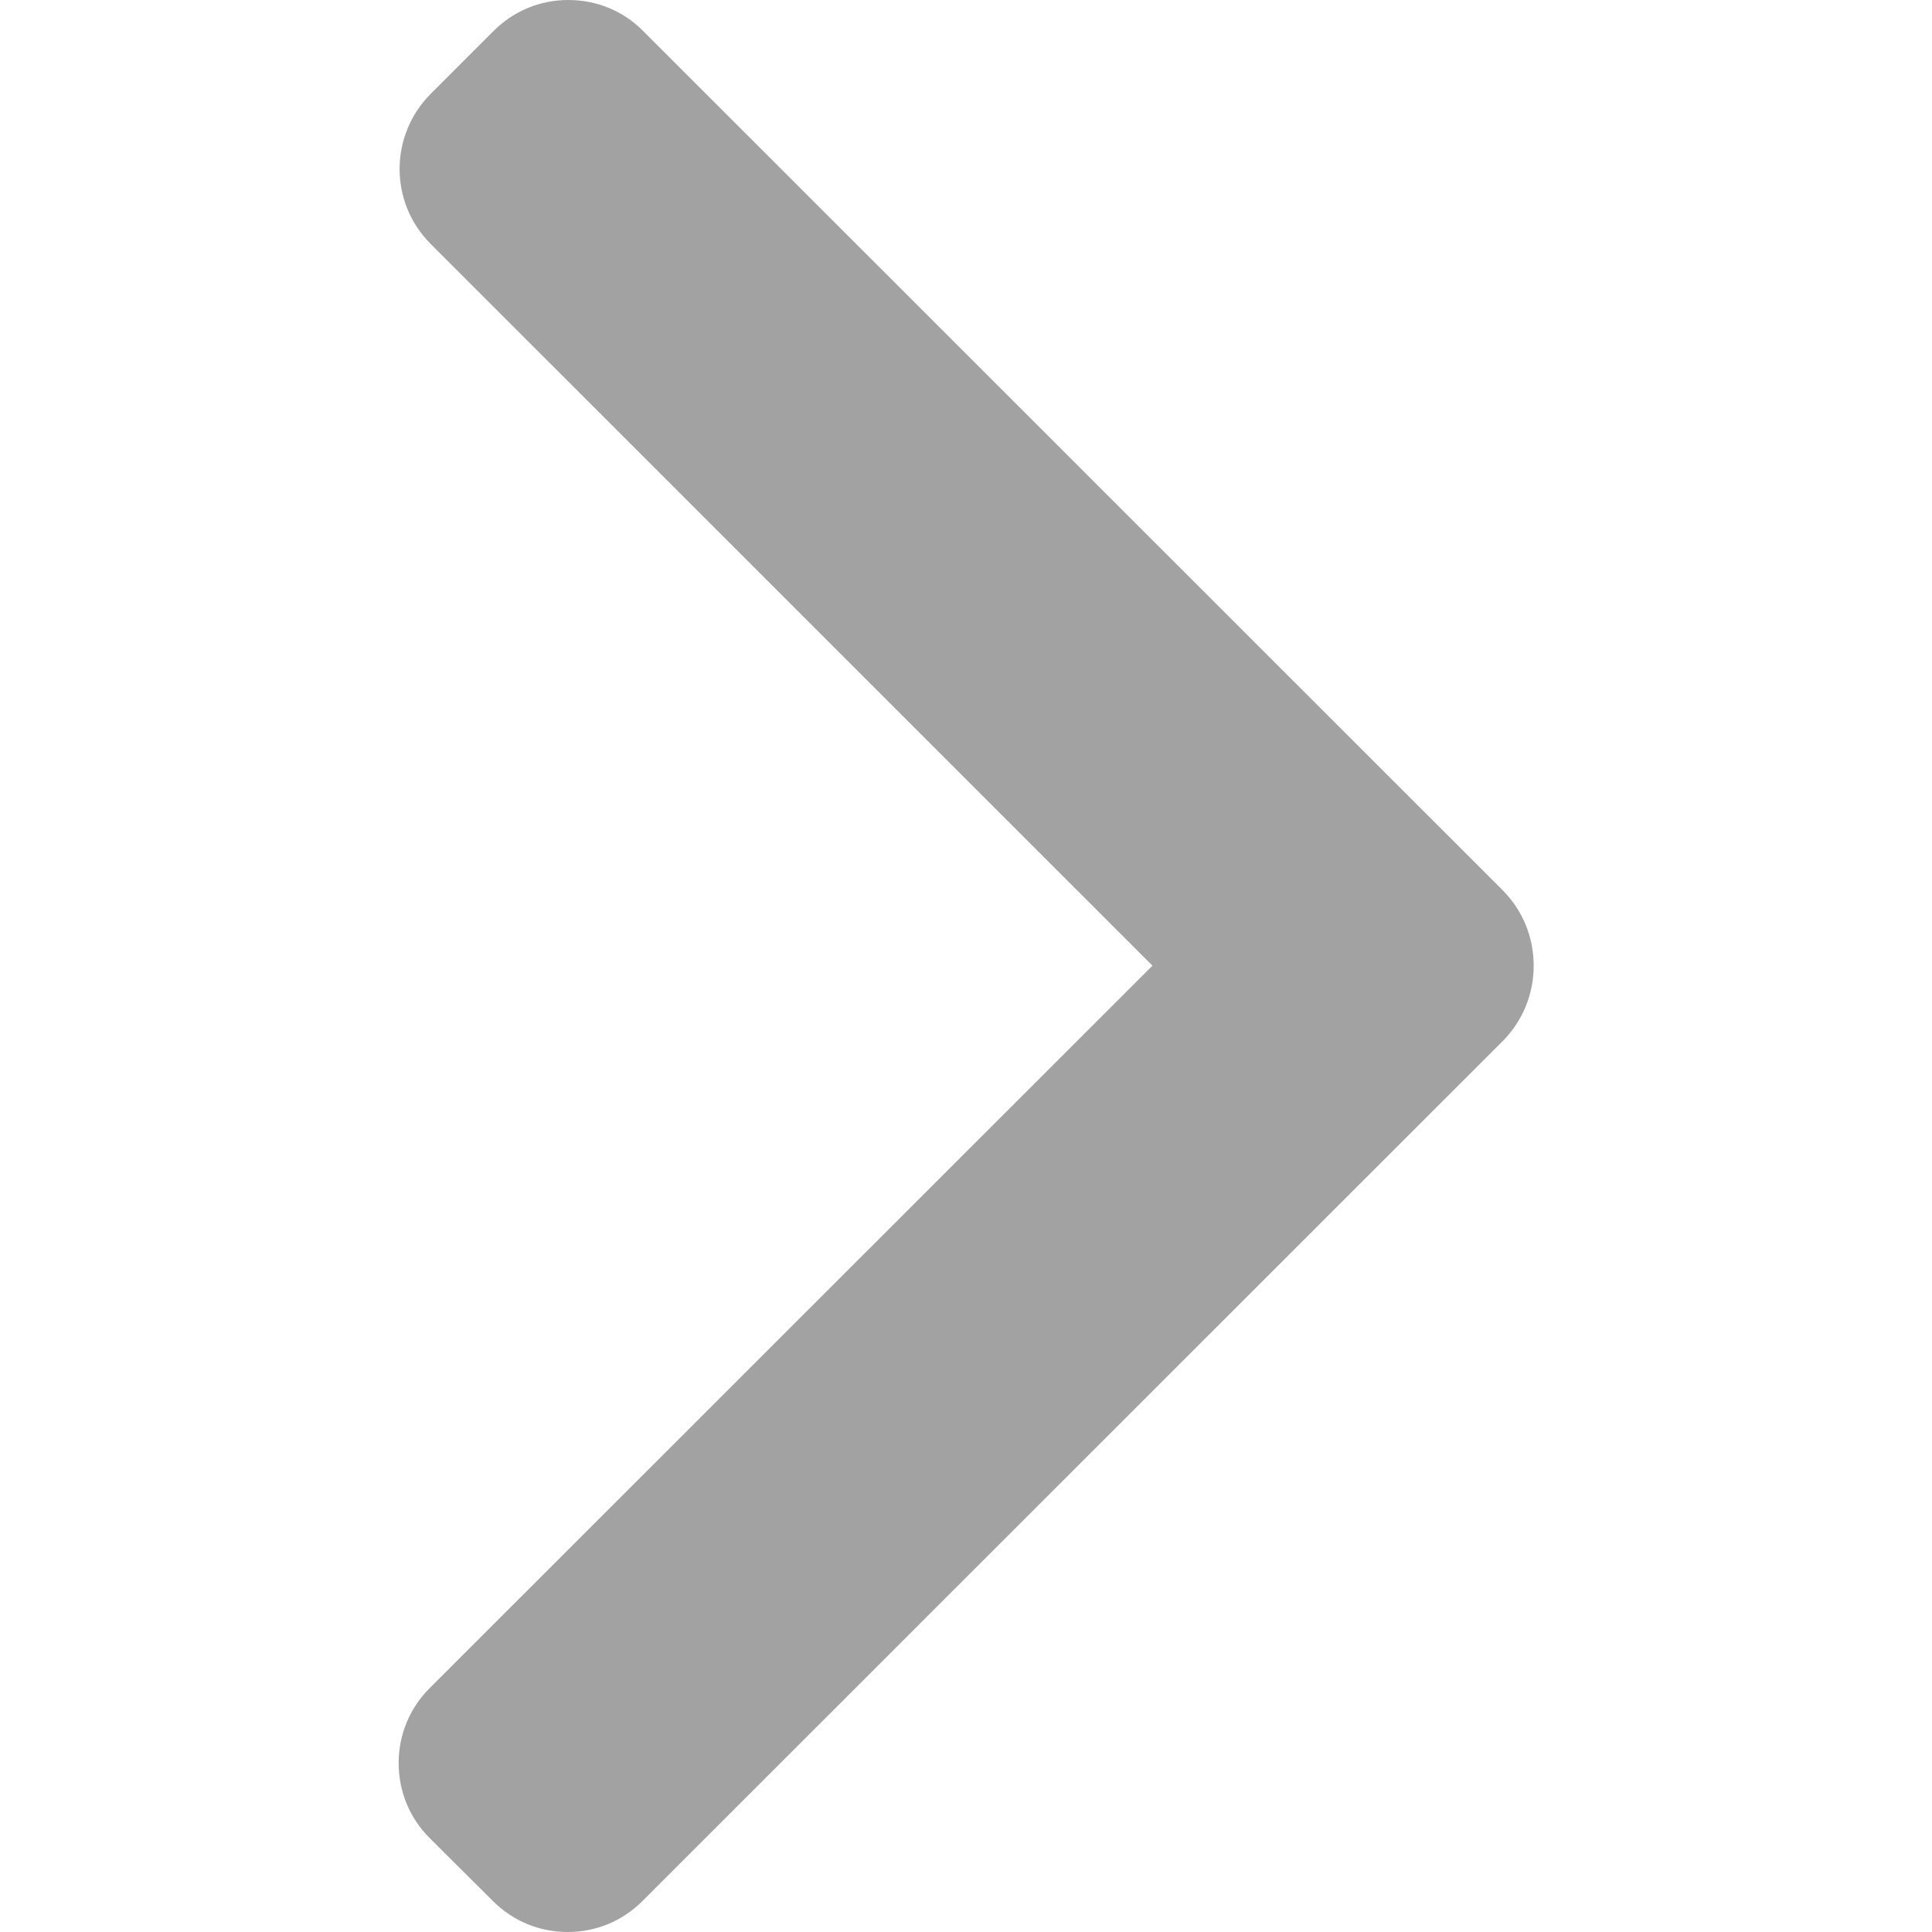 <svg width="6" height="6" viewBox="0 0 6 6" fill="none" xmlns="http://www.w3.org/2000/svg">
<g id="right-arrow (72) 1">
<g id="Group">
<g id="Group_2">
<path id="Vector" d="M4.668 2.766L1.997 0.096C1.936 0.034 1.853 0 1.765 0C1.677 0 1.595 0.034 1.533 0.096L1.337 0.292C1.209 0.421 1.209 0.629 1.337 0.757L3.579 2.999L1.334 5.243C1.272 5.305 1.238 5.388 1.238 5.475C1.238 5.563 1.272 5.646 1.334 5.708L1.531 5.904C1.593 5.966 1.675 6 1.763 6C1.851 6 1.933 5.966 1.995 5.904L4.668 3.232C4.729 3.17 4.763 3.087 4.763 2.999C4.763 2.911 4.729 2.828 4.668 2.766Z" fill="#A2A2A2"/>
</g>
</g>
</g>
</svg>
